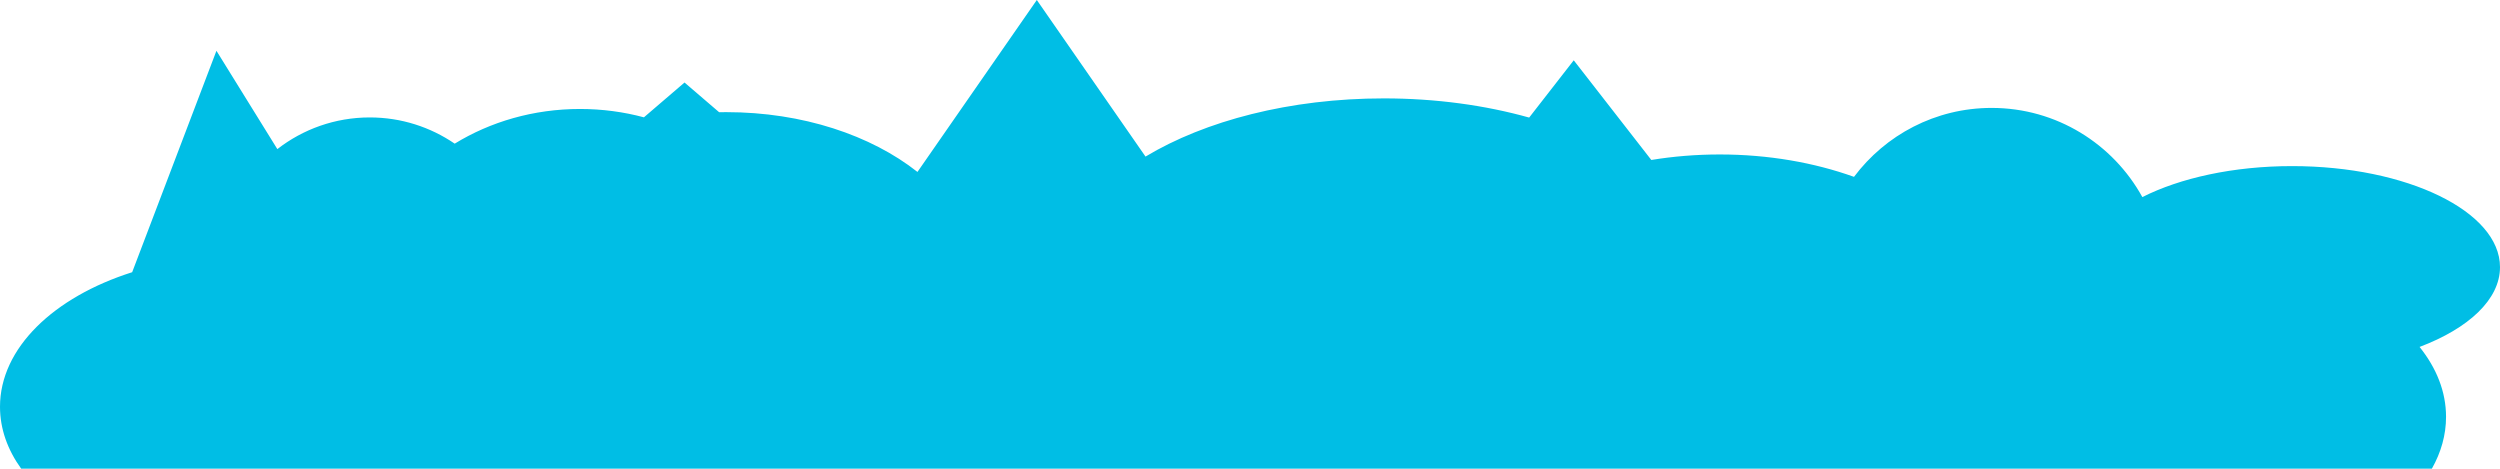 <svg viewBox="0 0 2363 443" xmlns="http://www.w3.org/2000/svg" fill-rule="evenodd" clip-rule="evenodd" stroke-linejoin="round" stroke-miterlimit="1.414">
  <path d="M20.022 443C7.16 425.148 0 405.344 0 384.5c0-55.539 50.835-103.7 124.925-127.206L204.581 48l57.567 92.938C286.28 122.177 316.595 111 349.5 111c29.769 0 57.418 9.148 80.287 24.784C463.478 115.108 504.29 103 548.25 103c20.994 0 41.269 2.761 60.394 7.899L647 78l32.72 28.065c2.252-.043 4.513-.065 6.78-.065 72.132 0 136.844 21.908 180.681 56.52L980 0l102.742 148.003C1139.054 114.162 1219.167 93 1308 93c49.341 0 95.991 6.528 137.368 18.132L1487.5 57l73.321 94.204c20.695-3.398 42.364-5.204 64.679-5.204 46.007 0 89.271 7.675 126.908 21.156C1782.06 127.608 1829.313 102 1882.5 102c61.342 0 114.791 34.063 142.448 84.289C2060.705 168.238 2110.923 157 2166.5 157c108.451 0 196.5 42.792 196.5 95.5 0 30.651-29.776 57.949-76.025 75.428C2303.009 347.911 2312 370.327 2312 394c0 17.141-4.714 33.623-13.403 49H20.017z" fill="#00bee5"/>
</svg>
